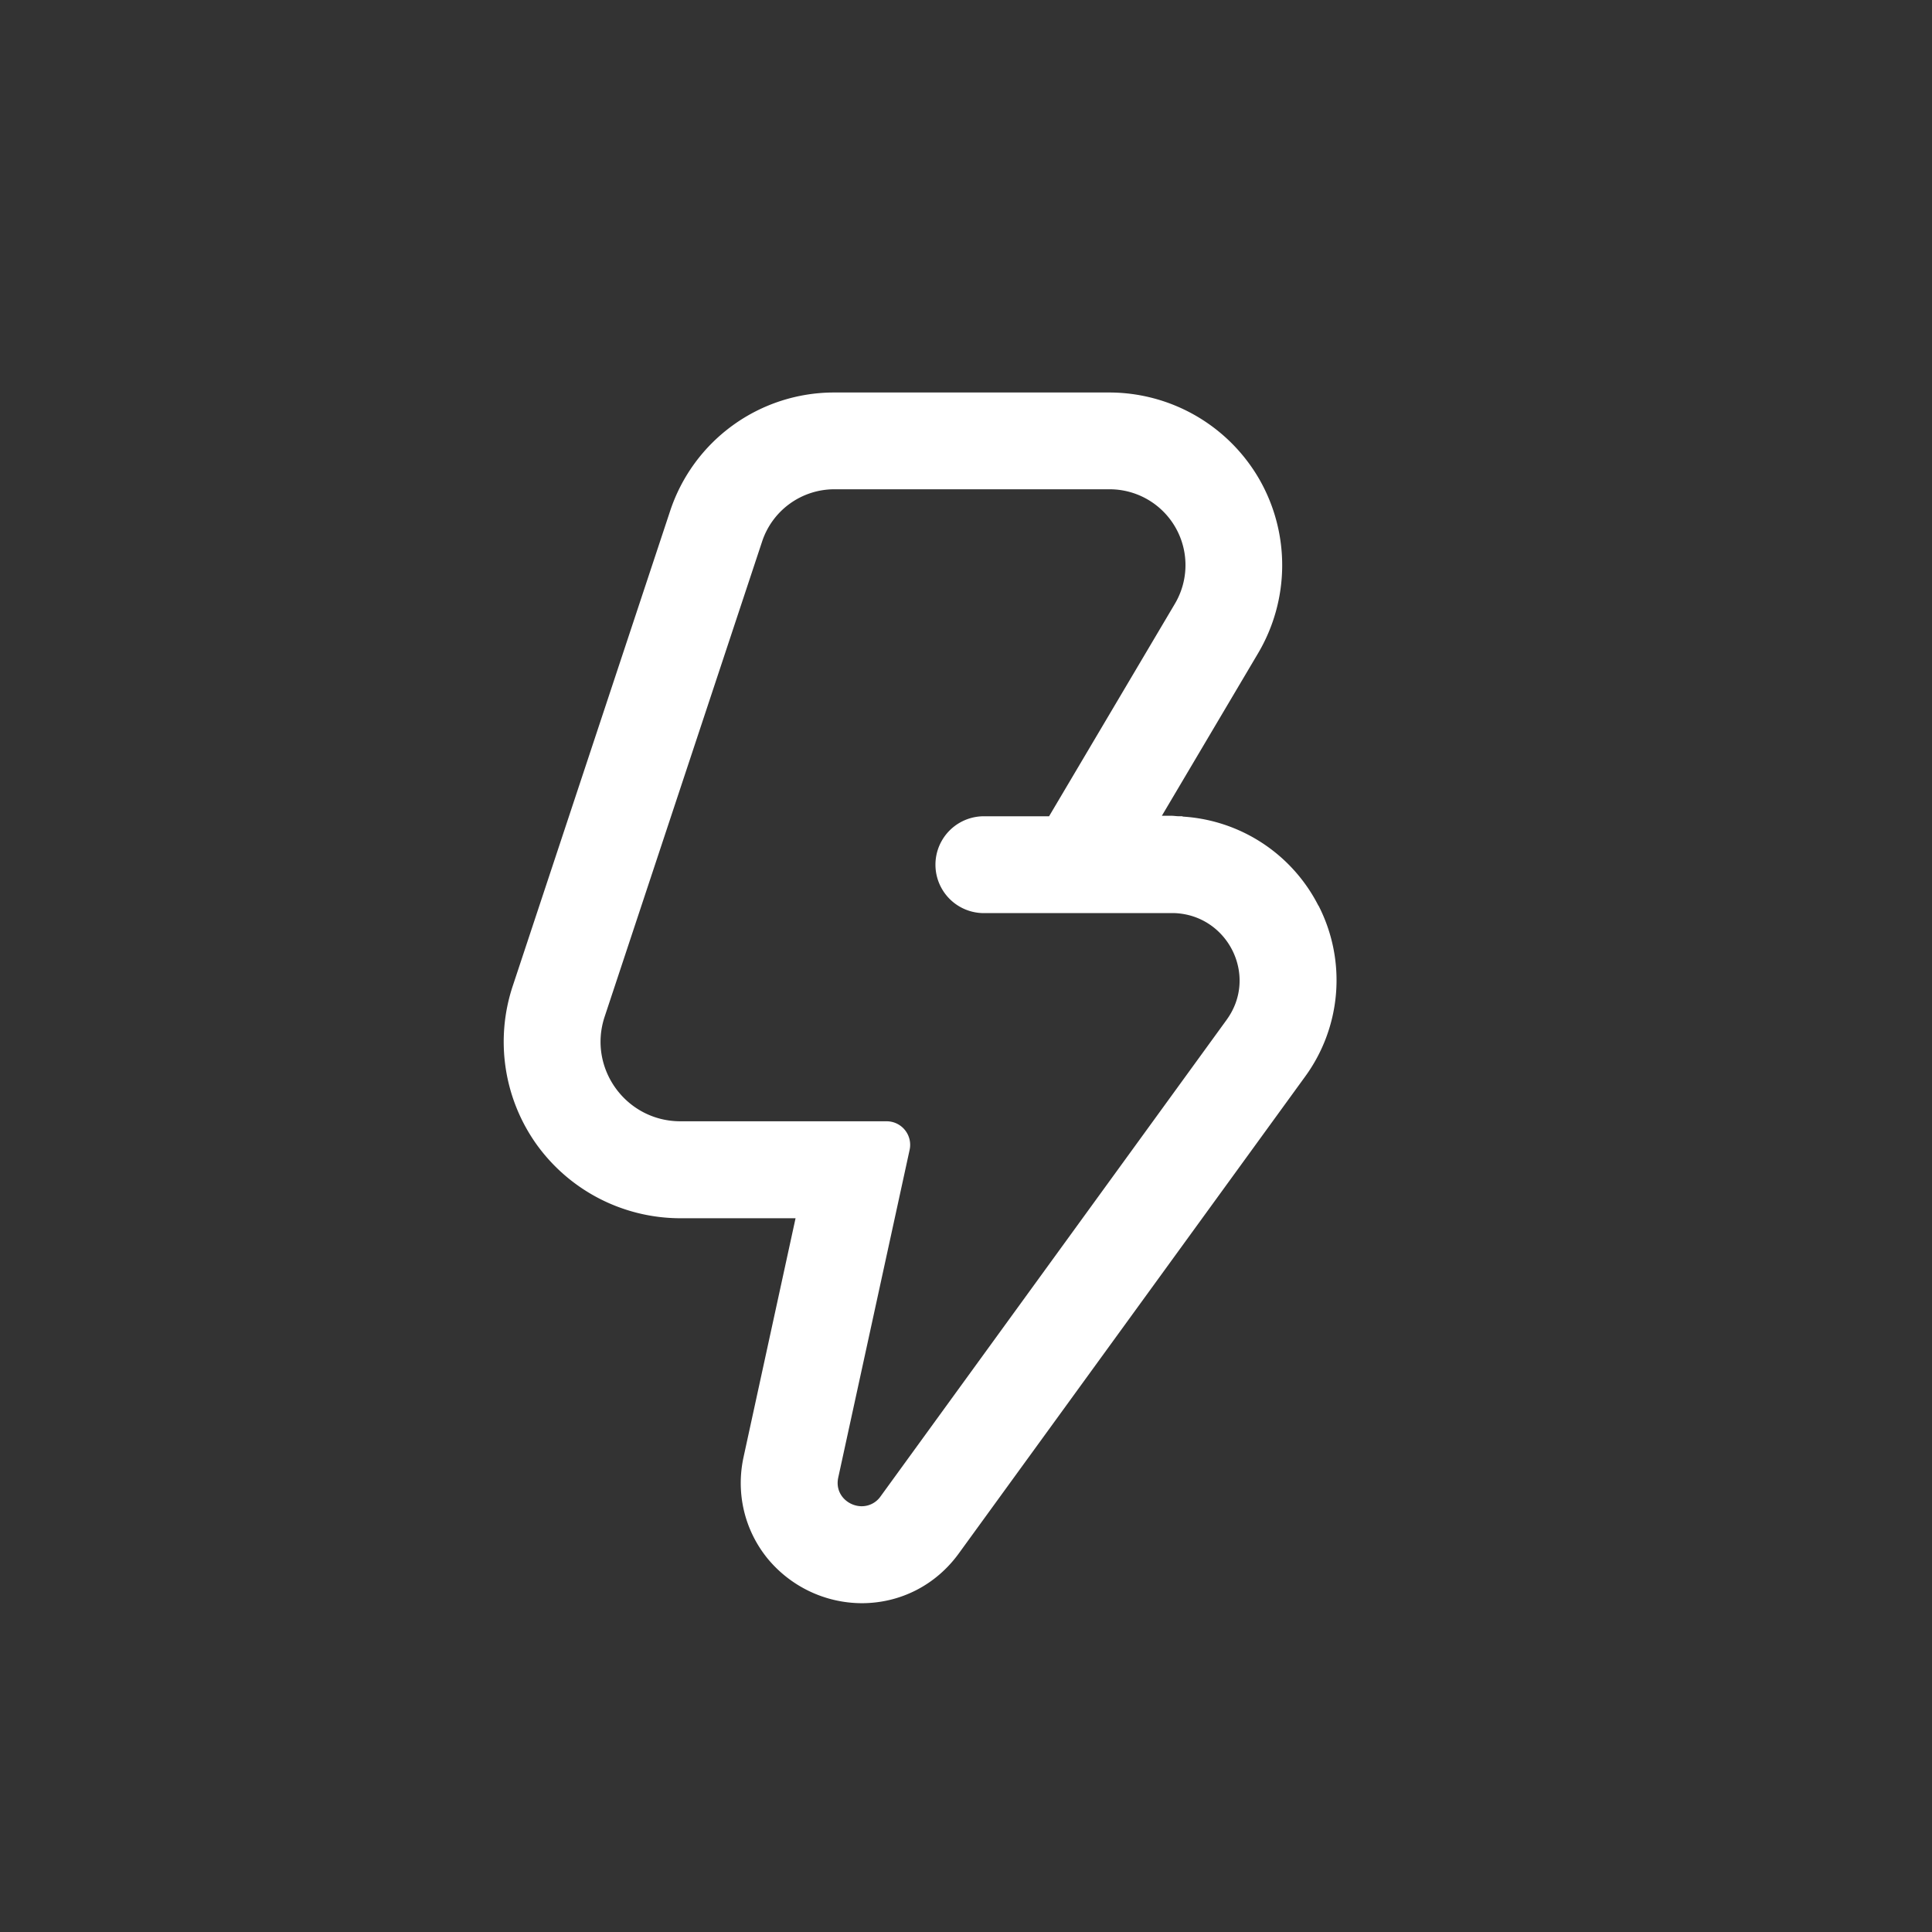 <svg width="32" height="32" viewBox="0 0 32 32" xmlns="http://www.w3.org/2000/svg"><rect x="0" y="0" width="32" height="32" fill="#333333" stroke="none"/><path d="M20.318 16.89l-5.733 7.895a.38.38 0 0 1-.312.163c-.227 0-.449-.199-.389-.475l1.182-5.427a.39.39 0 0 0-.383-.474H11.27c-.9 0-1.537-.877-1.256-1.73l2.61-7.876a1.26 1.26 0 0 1 1.198-.862h4.554A1.256 1.256 0 0 1 19.46 10l-2.084 3.52h-1.08a.802.802 0 1 0 0 1.604h3.162c.883.038 1.386 1.042.859 1.767m1.52-1.89a2.708 2.708 0 0 0-2.235-1.475c-.01 0-.02-.007-.032-.007h-.06c-.034-.001-.067-.007-.102-.007h-.164l1.595-2.694a2.864 2.864 0 0 0 .025-2.87 2.871 2.871 0 0 0-2.49-1.447H13.82a2.86 2.86 0 0 0-2.72 1.961l-2.61 7.877a2.928 2.928 0 0 0 .405 2.627 2.935 2.935 0 0 0 2.373 1.212h1.909l-.861 3.954c-.13.596.014 1.205.39 1.673a2.03 2.03 0 0 0 1.566.749c.643 0 1.23-.301 1.61-.826l5.734-7.895A2.708 2.708 0 0 0 21.839 15" fill="#FFF"/></svg>